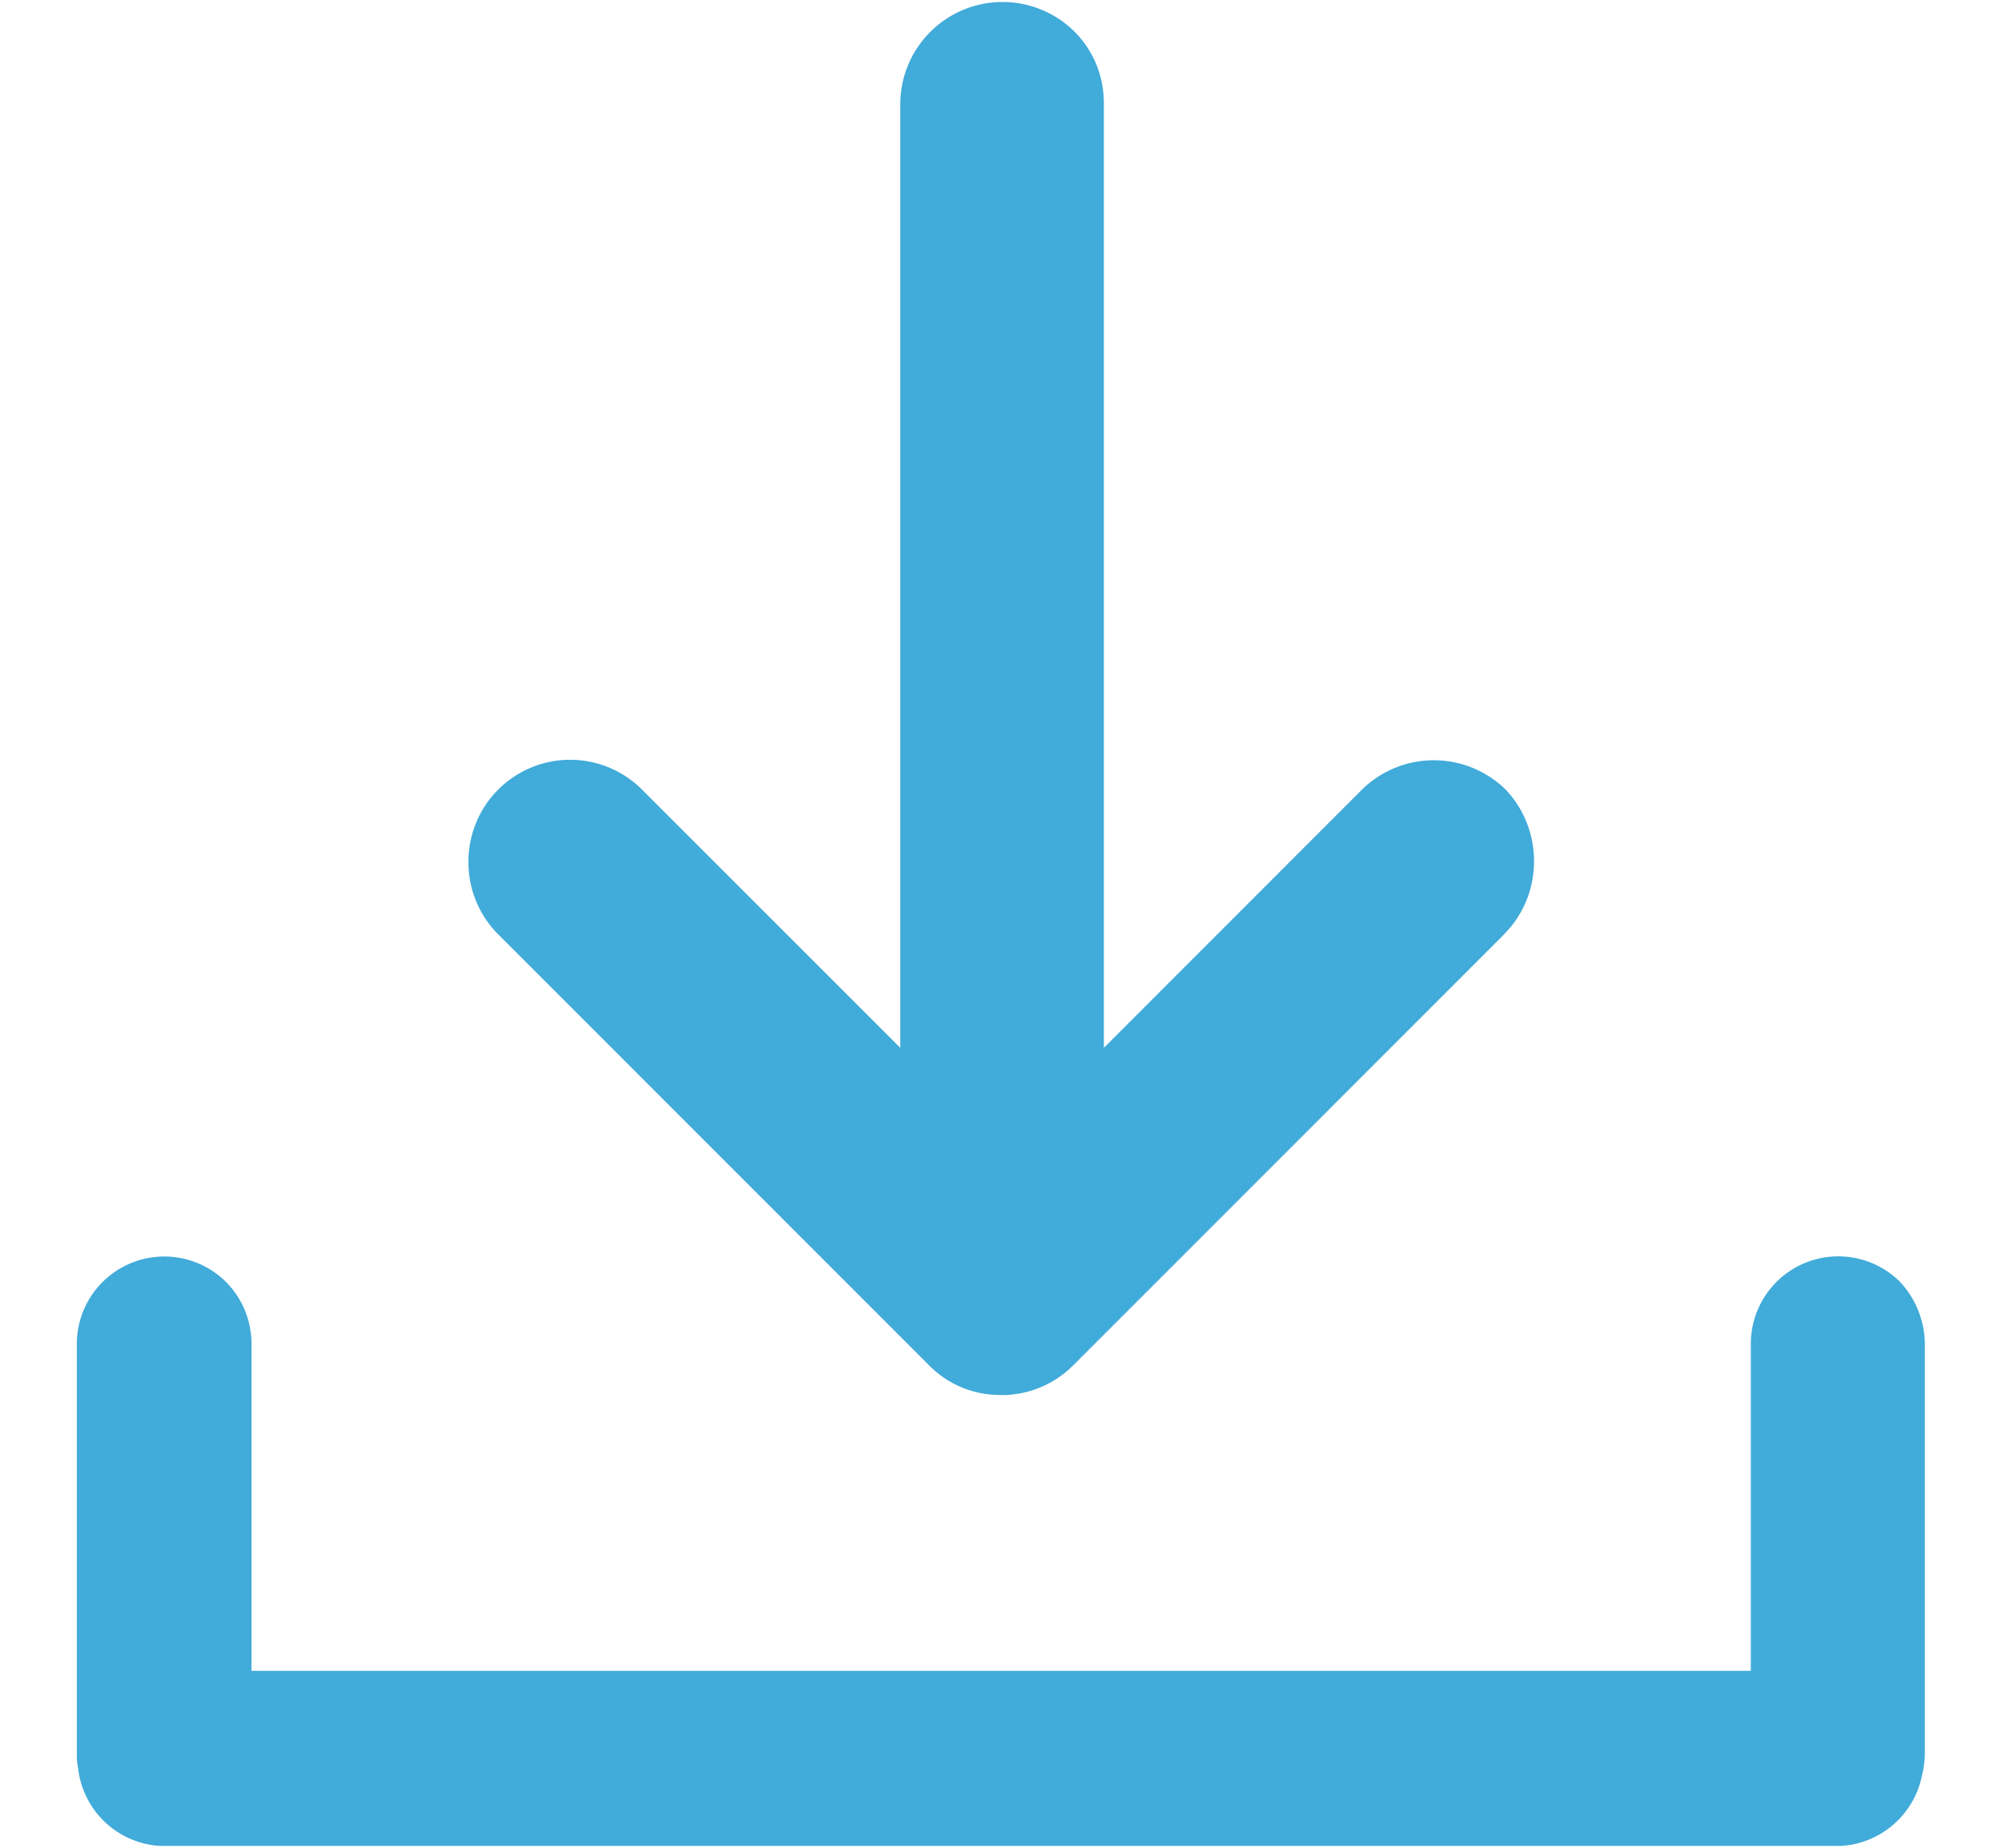 <svg width="13" height="12" viewBox="0 0 13 12" fill="none" xmlns="http://www.w3.org/2000/svg">
    <g clip-path="url(#y1ywu7eyqa)">
        <g filter="url(#cbmmrucz7b)">
            <rect x="-3.501" y="-3.989" width="20" height="20" rx="4" fill="#fff"/>
            <rect x="-3.001" y="-3.489" width="19" height="19" rx="3.5" stroke="#41ABD9"/>
        </g>
        <path d="M12.499 8.728v2.656a.602.602 0 0 1-.019.148.57.57 0 0 1-.555.457H1.07a.569.569 0 0 1-.563-.507c-.008-.034-.008-.064-.008-.102V8.724a.568.568 0 0 1 .967-.4.569.569 0 0 1 .167.4v2.127h9.736V8.724a.568.568 0 0 1 .968-.4.6.6 0 0 1 .162.404z" fill="#41ABD9"/>
        <path d="M9.767 6.068 6.983 8.853c-.004.007-.012.01-.015.015a.656.656 0 0 1-.367.185c-.011 0-.022.004-.034.004-.022.003-.045.003-.068.003l-.064-.003c-.011 0-.023-.004-.034-.004a.644.644 0 0 1-.367-.185l-.015-.015-2.784-2.785a.66.66 0 0 1-.193-.469.66.66 0 0 1 1.13-.468l1.674 1.674V.672a.664.664 0 0 1 1.13-.468c.12.12.192.283.192.468v6.133L8.842 5.13a.666.666 0 0 1 .937 0c.245.26.245.68-.012.937z" fill="#41ABD9"/>
    </g>
    <defs>
        <clipPath id="y1ywu7eyqa">
            <path fill="#fff" transform="translate(.499 .011)" d="M0 0h12v11.977H0z"/>
        </clipPath>
        <filter id="cbmmrucz7b" x="-4.501" y="-3.989" width="24" height="24" filterUnits="userSpaceOnUse" color-interpolation-filters="sRGB">
            <feFlood flood-opacity="0" result="BackgroundImageFix"/>
            <feColorMatrix in="SourceAlpha" values="0 0 0 0 0 0 0 0 0 0 0 0 0 0 0 0 0 0 127 0" result="hardAlpha"/>
            <feOffset dx="1" dy="2"/>
            <feGaussianBlur stdDeviation="1"/>
            <feComposite in2="hardAlpha" operator="out"/>
            <feColorMatrix values="0 0 0 0 0.553 0 0 0 0 0.817 0 0 0 0 0.875 0 0 0 0.35 0"/>
            <feBlend in2="BackgroundImageFix" result="effect1_dropShadow_13150_88733"/>
            <feBlend in="SourceGraphic" in2="effect1_dropShadow_13150_88733" result="shape"/>
        </filter>
    </defs>
</svg>
